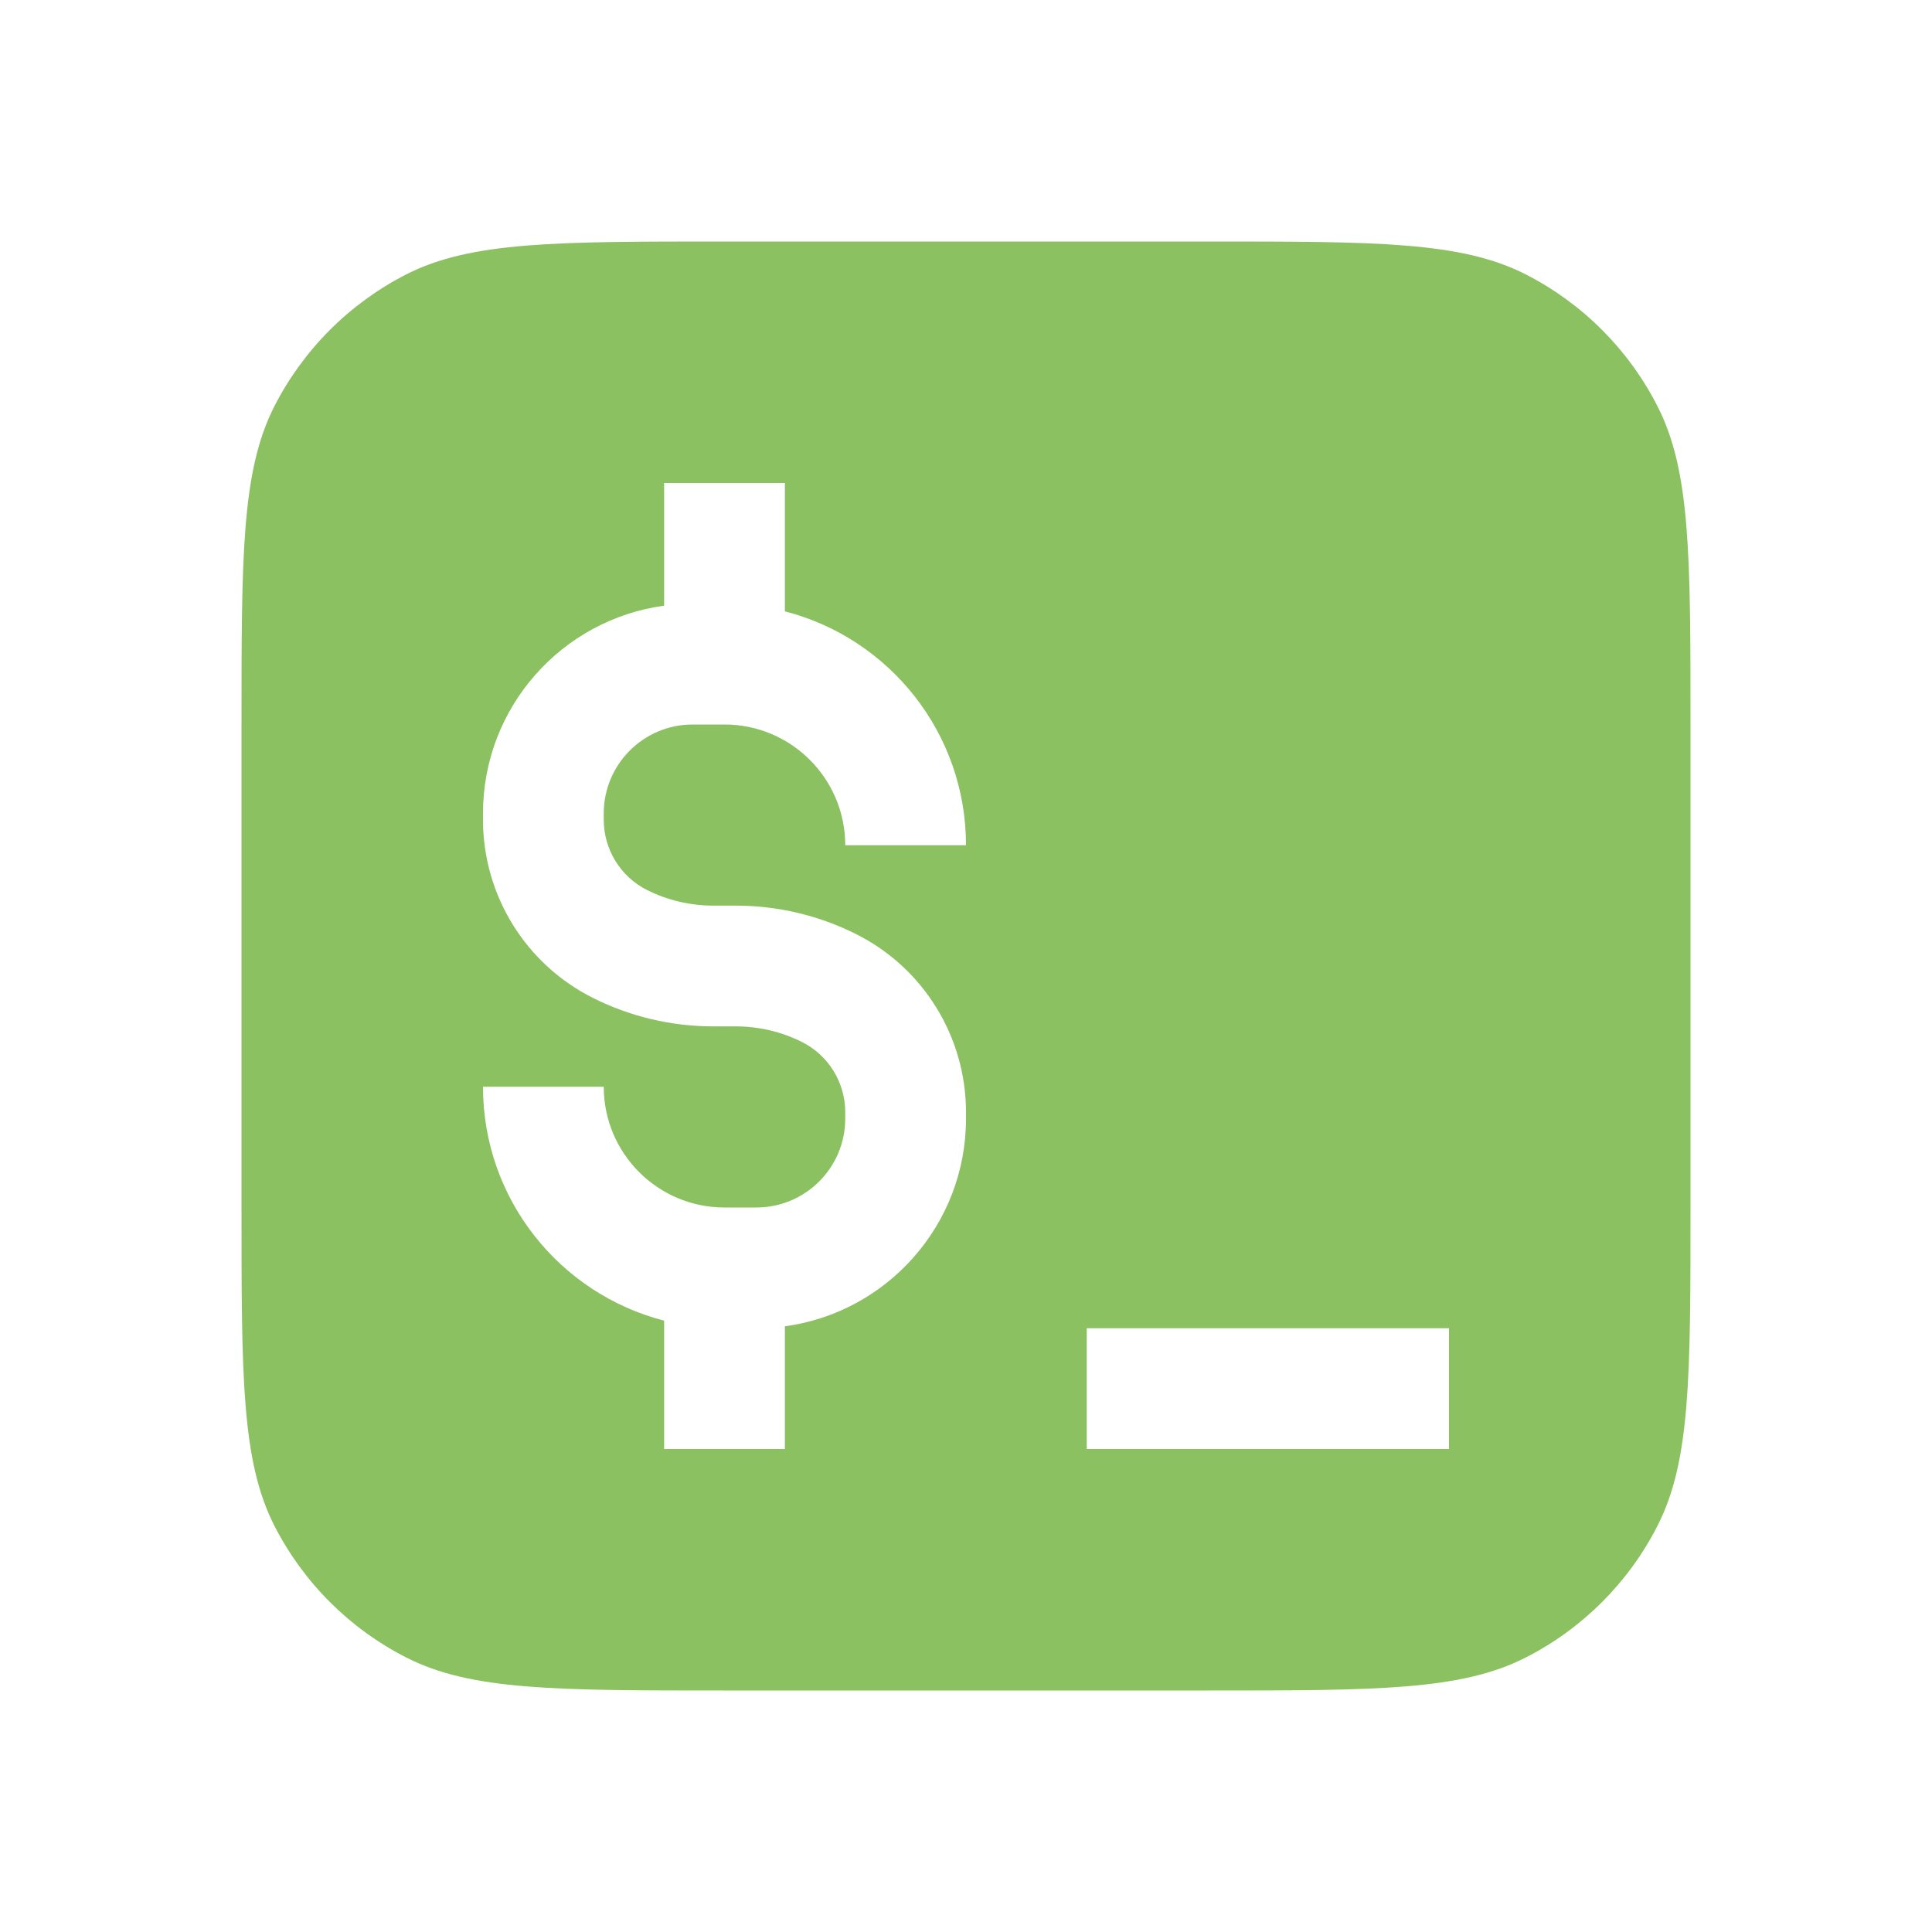 <svg width="16" height="16" viewBox="0 0 16 16" fill="none" xmlns="http://www.w3.org/2000/svg">
<path fill-rule="evenodd" clip-rule="evenodd" d="M2.272 3.365C2 3.9 2 4.6 2 6V10C2 11.4 2 12.1 2.272 12.635C2.512 13.105 2.895 13.488 3.365 13.727C3.9 14 4.6 14 6 14H10C11.4 14 12.1 14 12.635 13.727C13.105 13.488 13.488 13.105 13.727 12.635C14 12.1 14 11.4 14 10V6C14 4.6 14 3.9 13.727 3.365C13.488 2.895 13.105 2.512 12.635 2.272C12.1 2 11.4 2 10 2H6C4.6 2 3.9 2 3.365 2.272C2.895 2.512 2.512 2.895 2.272 3.365ZM9 12H12V11H9V12ZM6.5 5.063V4H5.5V5.016C4.653 5.131 4 5.857 4 6.736V6.789C4 7.414 4.353 7.986 4.912 8.265C5.221 8.42 5.562 8.5 5.907 8.5H6.093C6.283 8.5 6.471 8.544 6.641 8.629C6.861 8.739 7 8.965 7 9.211V9.264C7 9.67 6.67 10 6.264 10H6C5.448 10 5 9.552 5 9H4C4 9.932 4.637 10.715 5.5 10.937V12H6.5V10.984C7.347 10.869 8 10.143 8 9.264V9.211C8 8.586 7.647 8.014 7.088 7.735C6.779 7.58 6.438 7.5 6.093 7.5H5.907C5.717 7.5 5.529 7.456 5.359 7.371C5.139 7.261 5 7.035 5 6.789V6.736C5 6.33 5.33 6 5.736 6H6C6.552 6 7 6.448 7 7H8C8 6.068 7.363 5.285 6.5 5.063Z" fill="#8CC162"/>
</svg>
